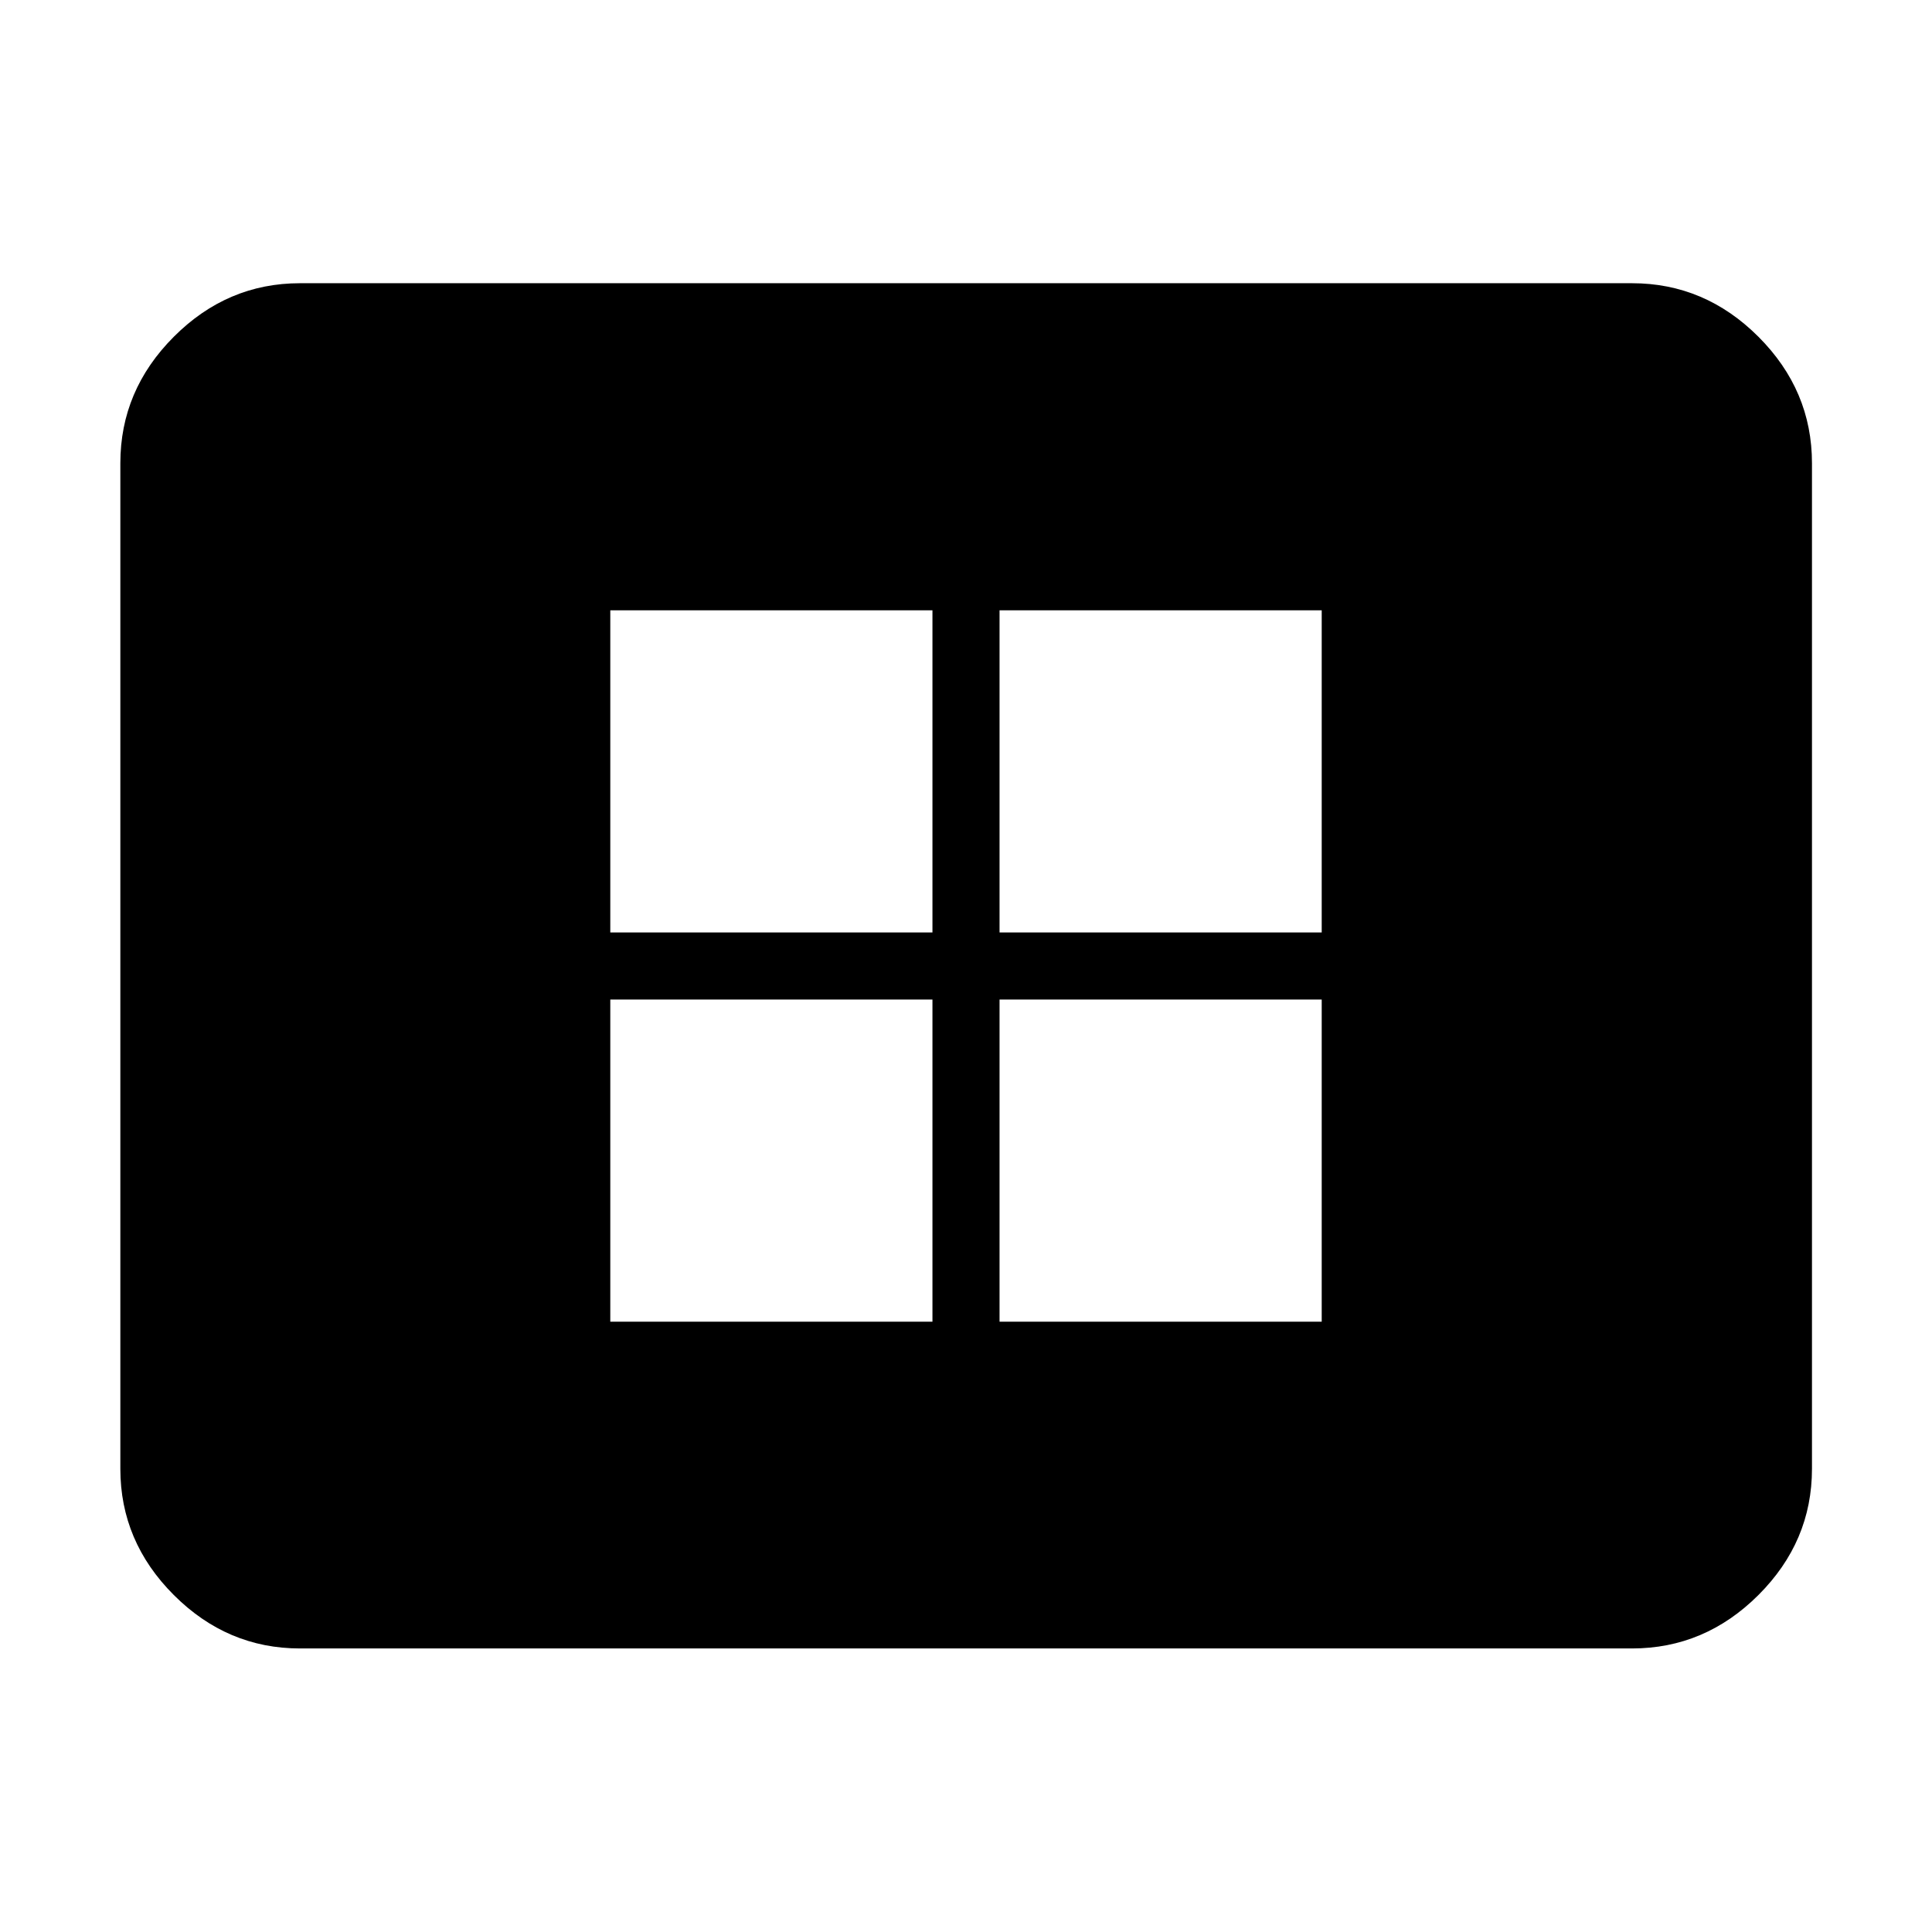 <svg xmlns="http://www.w3.org/2000/svg" height="40" viewBox="0 -960 960 960" width="40"><path d="M303.25-303.25h160.08v-160.08H303.25v160.08Zm0-193.42h160.08v-160.08H303.25v160.08Zm193.42 193.42h160.08v-160.08H496.67v160.08Zm0-193.42h160.08v-160.08H496.67v160.08ZM149.06-140.89q-36.14 0-62.7-26.56-26.56-26.56-26.56-62.7v-499.7q0-36.2 26.56-62.81t62.7-26.61h661.88q36.21 0 62.82 26.61 26.6 26.61 26.6 62.81v499.7q0 36.14-26.6 62.7-26.61 26.56-62.82 26.56H149.06Z"/></svg>